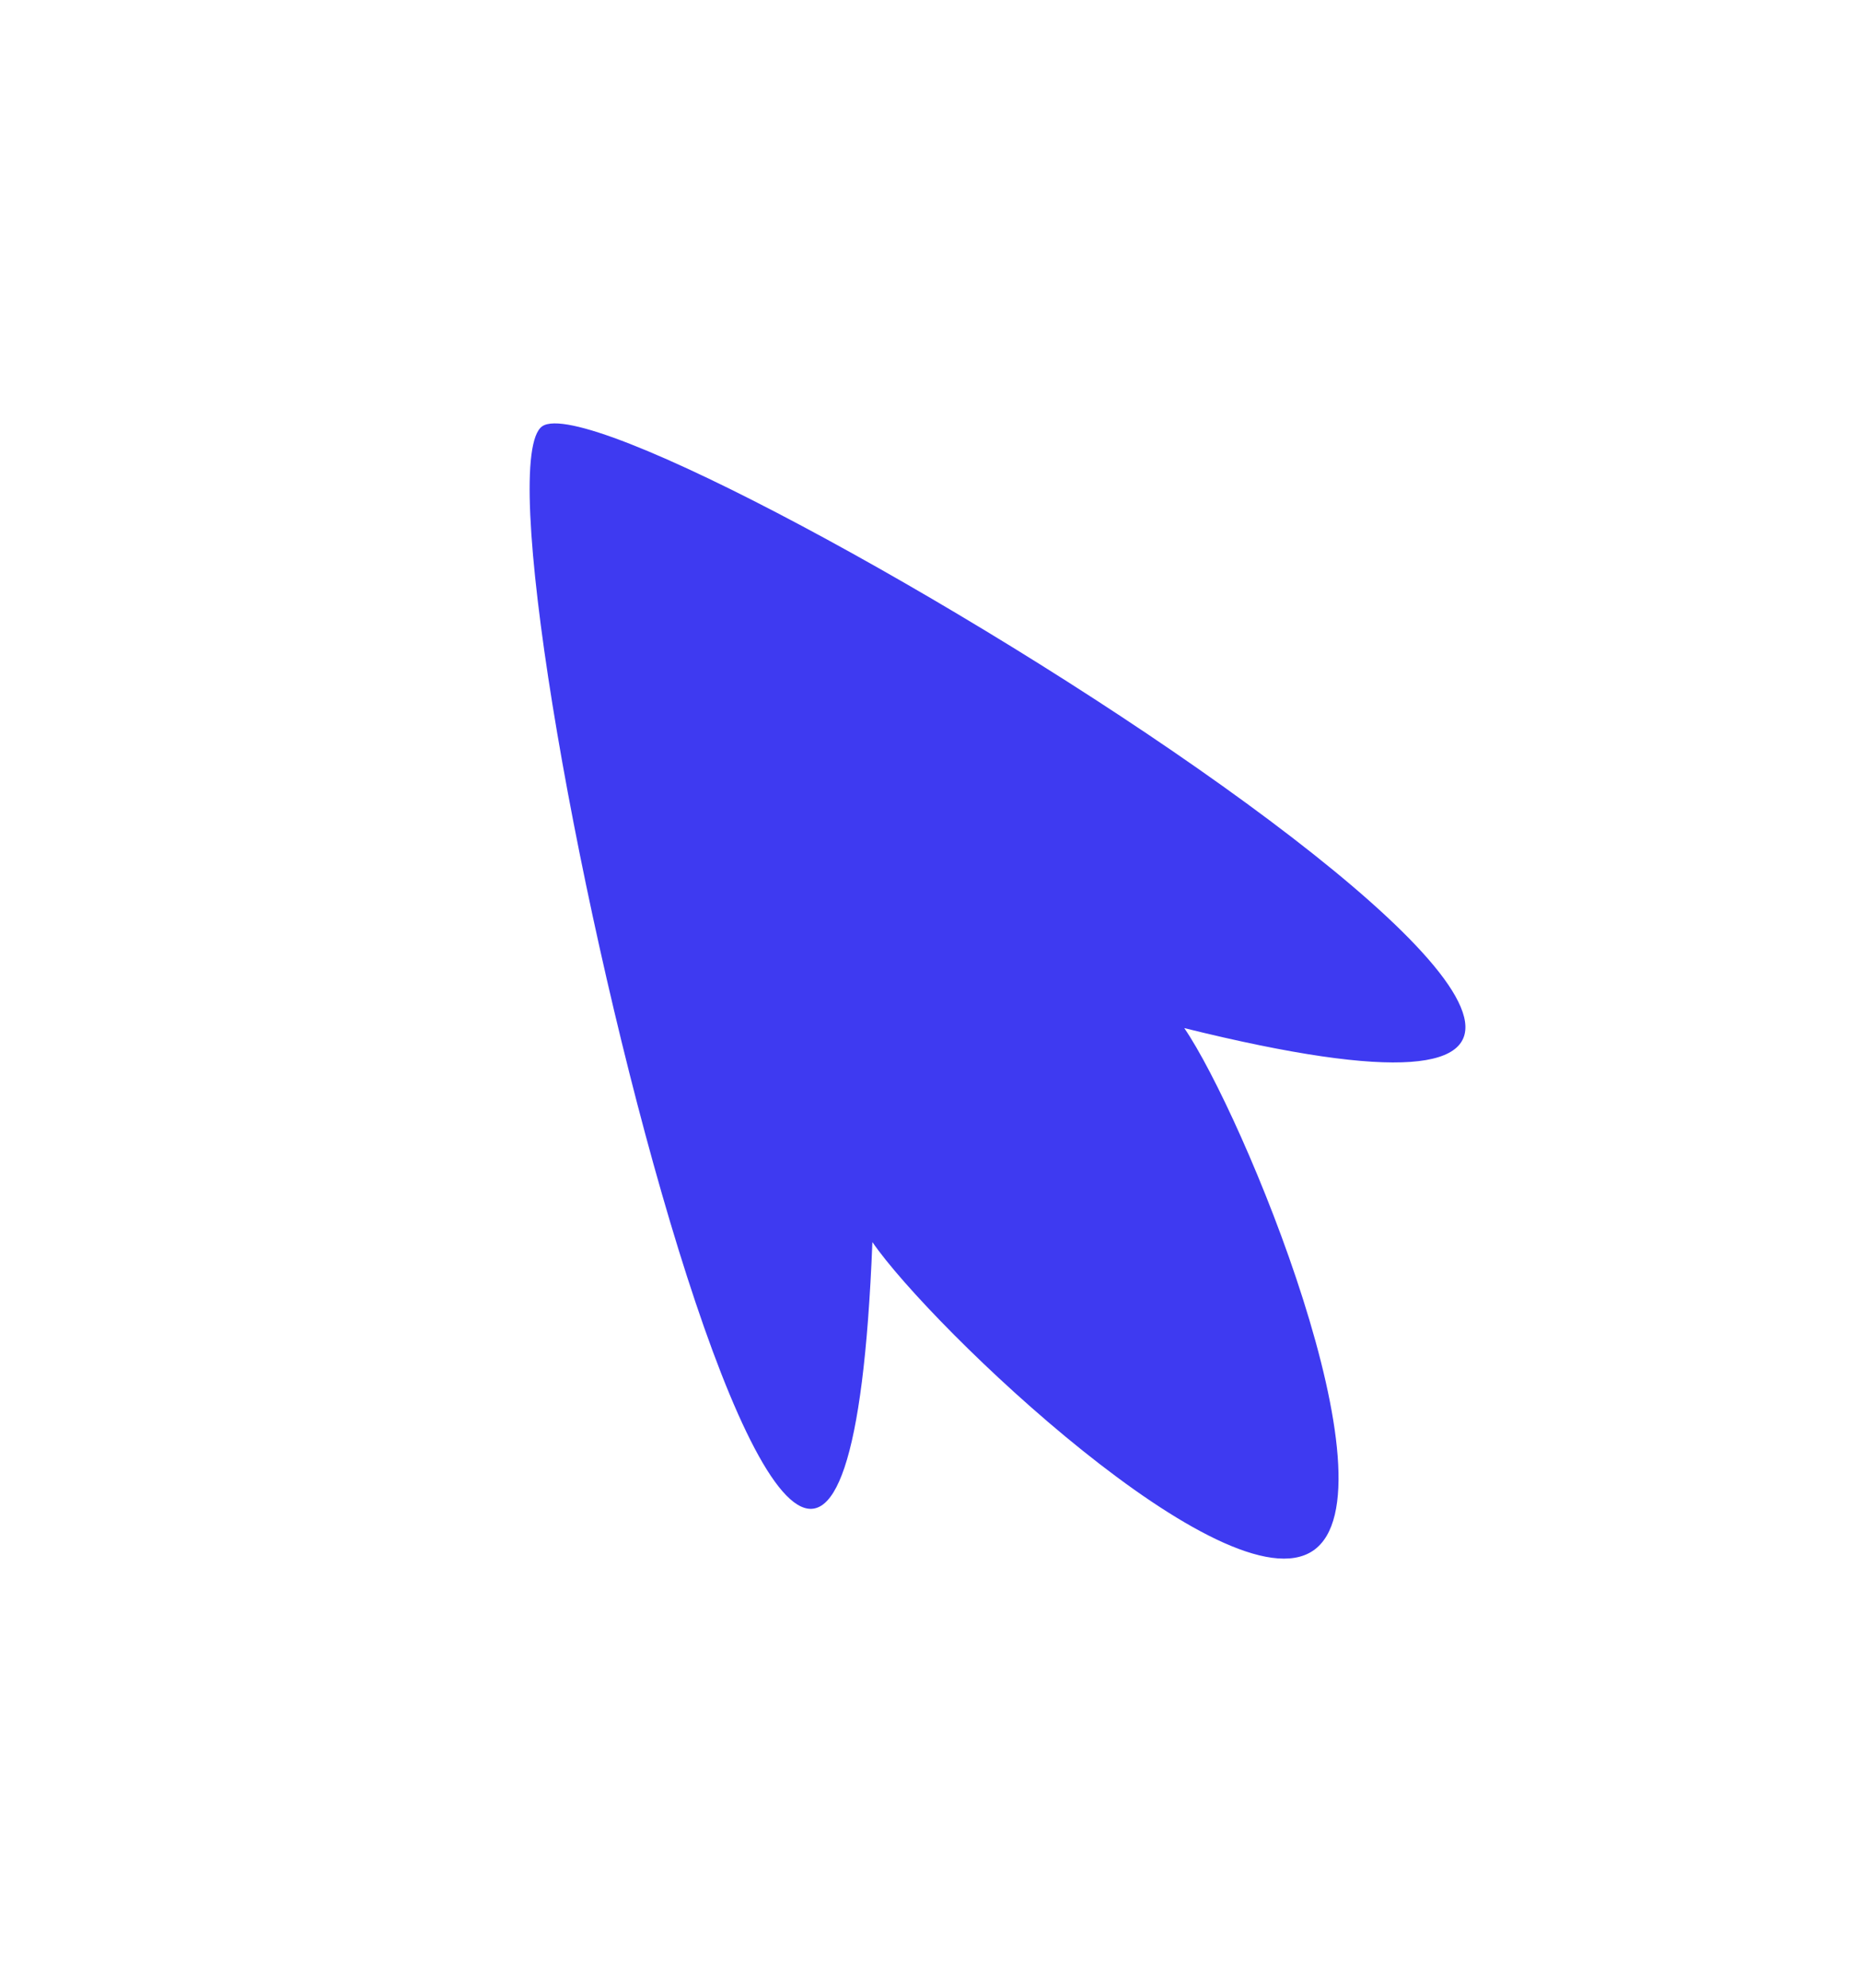 <svg width="44" height="47" viewBox="0 0 44 47" fill="none" xmlns="http://www.w3.org/2000/svg">
<g filter="url(#filter0_d)">
<path d="M28 20.302C29.386 22.323 33.085 31.256 31.049 32.652C29.013 34.049 22.012 27.38 20.626 25.36C19.789 46.605 10.785 7.473 12.821 6.076C14.858 4.68 48.624 25.412 28 20.302Z" fill="#3E3AF1"/>
</g>
<defs>
<filter id="filter0_d" x="0.923" y="0.308" width="42.536" height="45.761" filterUnits="userSpaceOnUse" color-interpolation-filters="sRGB">
<feFlood flood-opacity="0" result="BackgroundImageFix"/>
<feColorMatrix in="SourceAlpha" type="matrix" values="0 0 0 0 0 0 0 0 0 0 0 0 0 0 0 0 0 0 127 0"/>
<feOffset dy="4"/>
<feGaussianBlur stdDeviation="2"/>
<feColorMatrix type="matrix" values="0 0 0 0 0 0 0 0 0 0 0 0 0 0 0 0 0 0 0.25 0"/>
<feBlend mode="normal" in2="BackgroundImageFix" result="effect1_dropShadow"/>
<feBlend mode="normal" in="SourceGraphic" in2="effect1_dropShadow" result="shape"/>
</filter>
</defs>
</svg>
